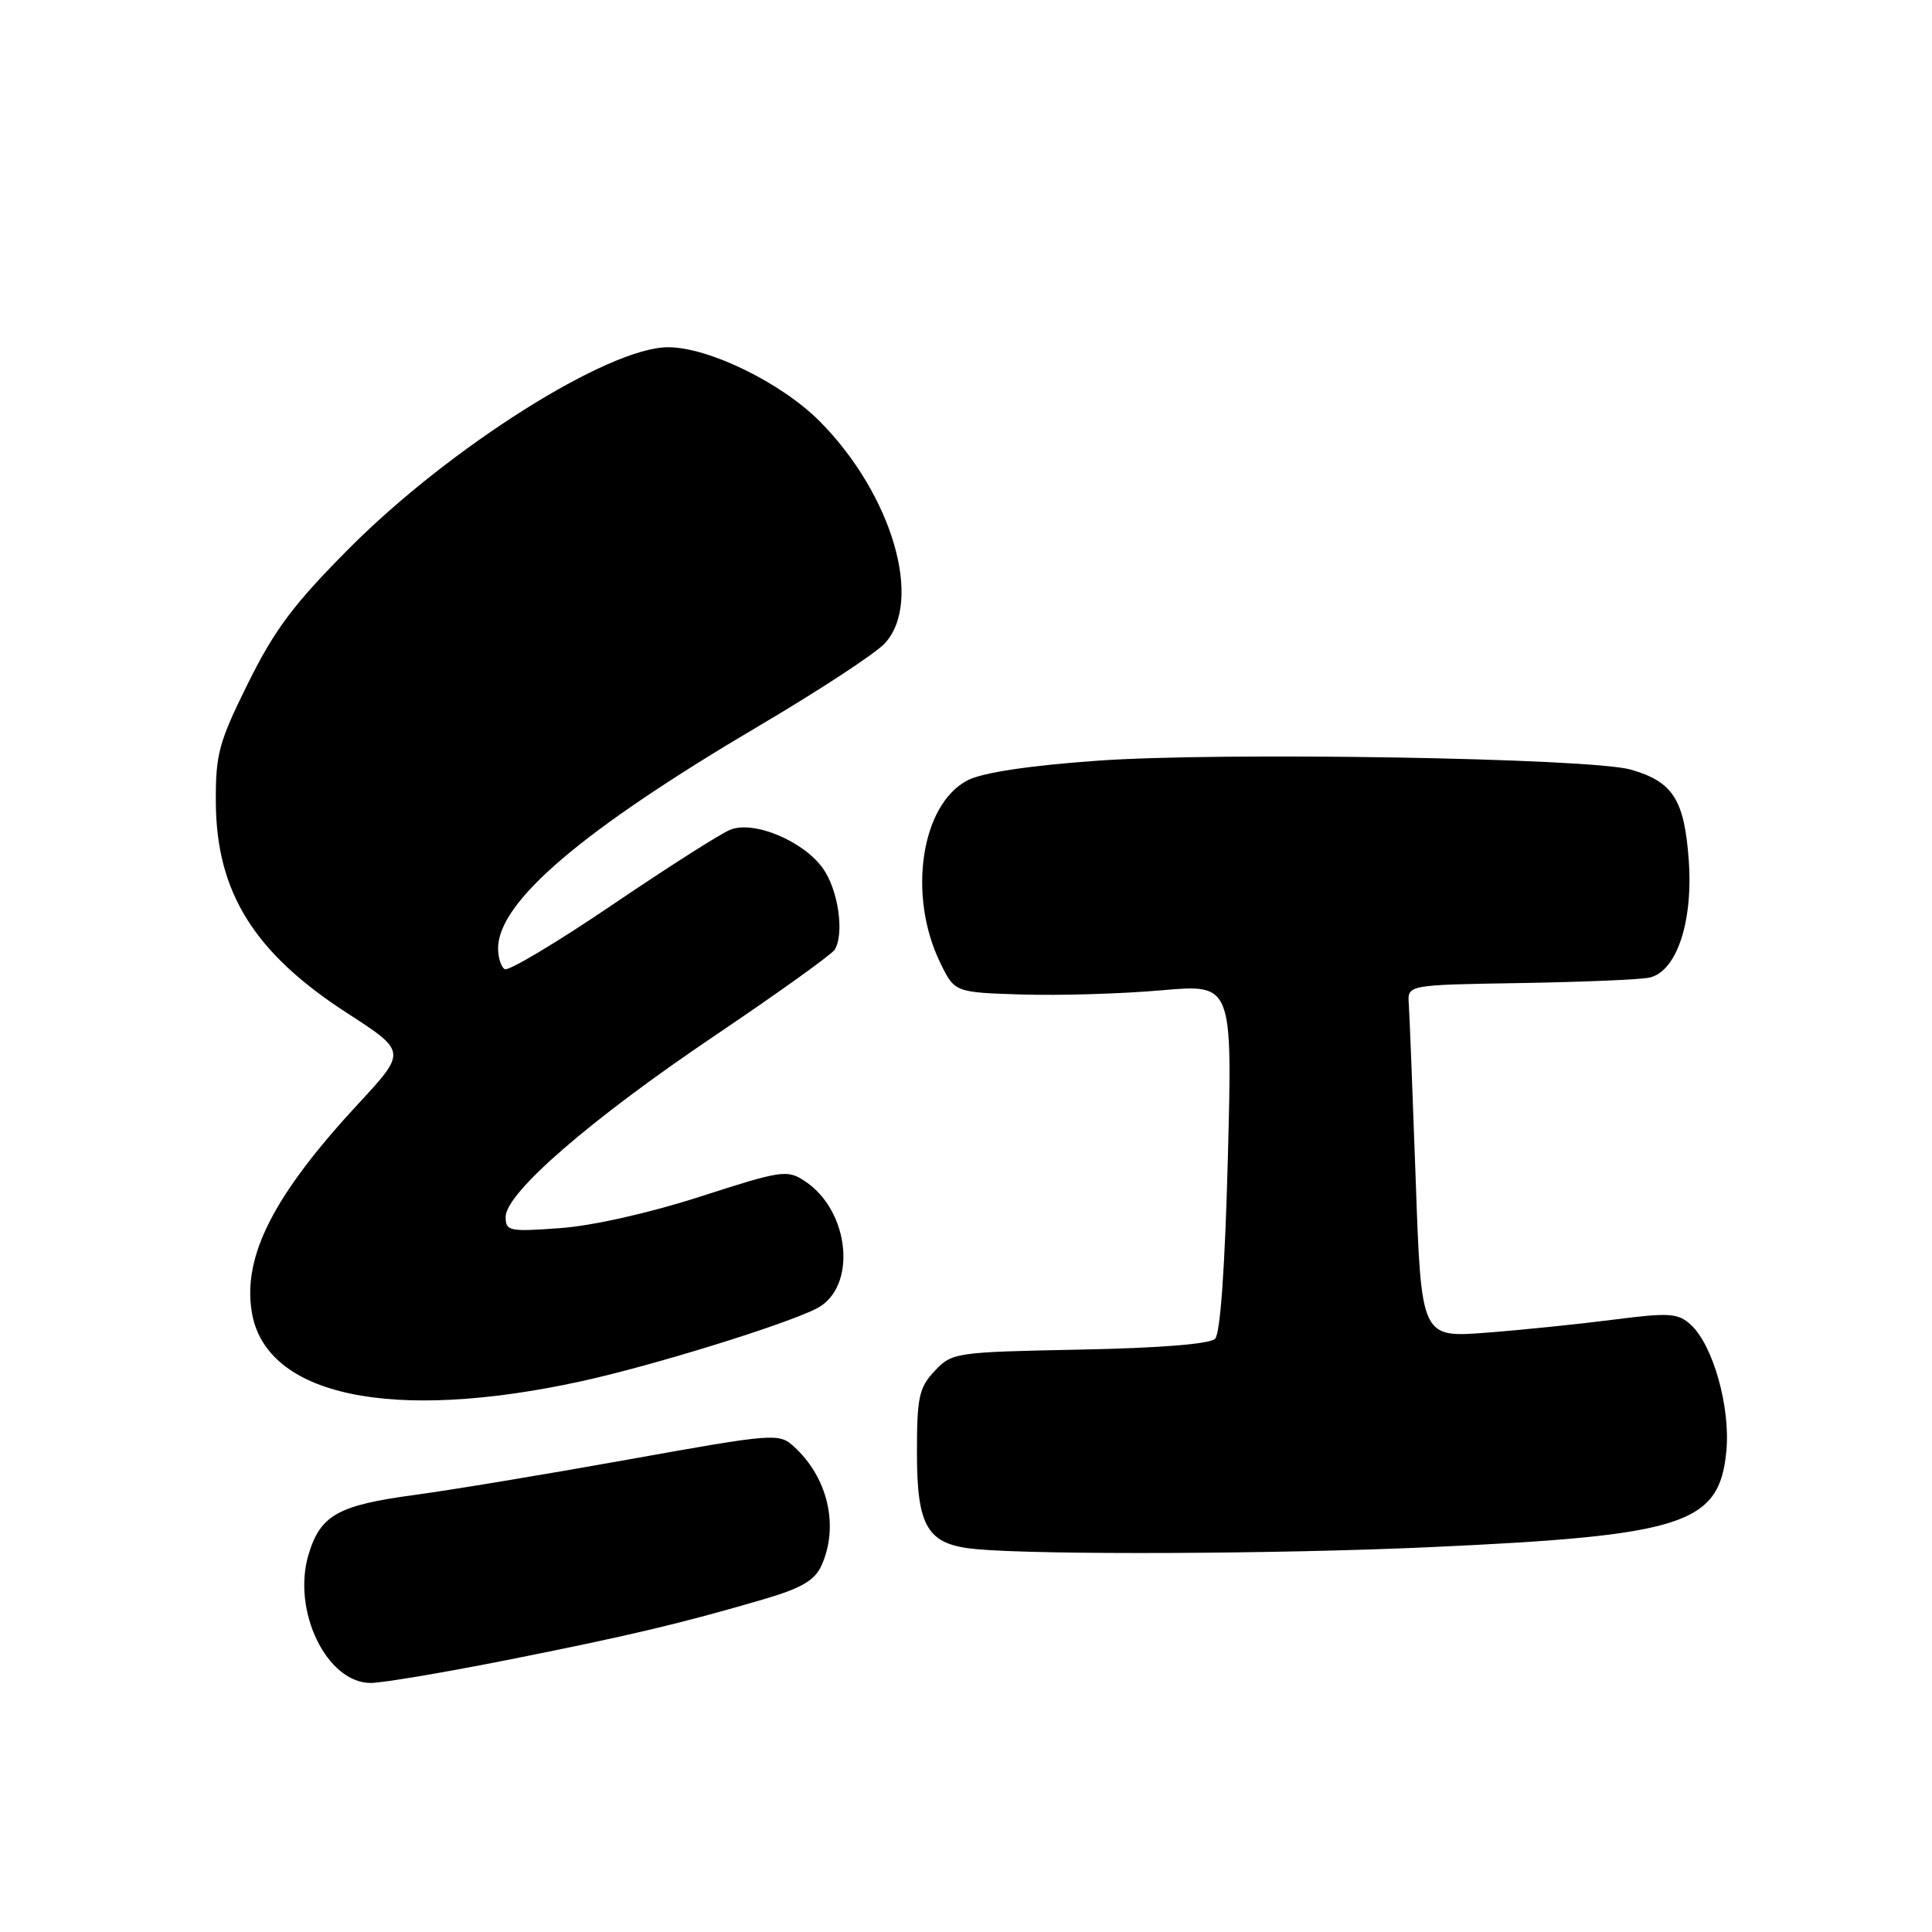 <?xml version="1.0" encoding="UTF-8" standalone="no"?>
<!DOCTYPE svg PUBLIC "-//W3C//DTD SVG 1.1//EN" "http://www.w3.org/Graphics/SVG/1.1/DTD/svg11.dtd" >
<svg xmlns="http://www.w3.org/2000/svg" xmlns:xlink="http://www.w3.org/1999/xlink" version="1.1" viewBox="0 0 256 256">
 <g >
 <path fill="currentColor"
d=" M 67.20 219.96 C 83.30 216.76 90.27 215.11 101.09 211.94 C 106.18 210.45 107.94 209.43 108.84 207.46 C 111.21 202.24 109.71 195.77 105.18 191.66 C 103.21 189.88 102.61 189.92 83.33 193.38 C 72.42 195.34 59.67 197.45 55.00 198.08 C 44.77 199.45 42.45 200.75 40.88 206.00 C 38.66 213.43 43.29 223.00 49.12 223.00 C 50.65 223.00 58.78 221.63 67.20 219.96 Z  M 189.17 205.02 C 223.17 203.49 227.81 202.00 228.75 192.30 C 229.31 186.46 226.98 178.20 224.02 175.52 C 222.33 173.99 221.20 173.91 213.81 174.86 C 209.24 175.45 201.64 176.23 196.91 176.59 C 188.32 177.25 188.32 177.25 187.59 156.37 C 187.18 144.89 186.77 134.38 186.67 133.00 C 186.50 130.50 186.50 130.50 201.50 130.26 C 209.75 130.12 217.44 129.80 218.59 129.53 C 222.17 128.70 224.35 122.16 223.77 114.01 C 223.19 105.96 221.68 103.58 216.10 101.98 C 210.74 100.44 161.67 99.62 145.38 100.80 C 136.30 101.45 130.17 102.38 128.22 103.39 C 122.04 106.58 120.23 118.65 124.59 127.58 C 126.50 131.50 126.50 131.50 135.50 131.78 C 140.45 131.93 148.73 131.68 153.90 131.22 C 163.30 130.39 163.30 130.39 162.70 153.34 C 162.32 167.93 161.70 176.70 161.00 177.40 C 160.32 178.09 153.57 178.63 143.05 178.83 C 126.57 179.16 126.14 179.22 123.85 181.66 C 121.77 183.87 121.50 185.13 121.50 192.48 C 121.50 202.42 122.89 204.68 129.36 205.27 C 137.88 206.05 169.20 205.92 189.17 205.02 Z  M 77.00 183.03 C 86.40 180.98 103.99 175.54 108.21 173.38 C 113.61 170.61 112.66 160.44 106.62 156.49 C 104.30 154.96 103.55 155.08 92.83 158.54 C 86.11 160.71 78.55 162.42 74.25 162.73 C 67.47 163.23 67.00 163.13 67.00 161.25 C 67.00 158.07 78.24 148.33 94.80 137.17 C 103.09 131.58 110.20 126.48 110.60 125.84 C 111.91 123.71 111.08 117.92 109.04 115.06 C 106.46 111.44 99.89 108.69 96.77 109.94 C 95.52 110.43 88.48 114.92 81.13 119.90 C 73.77 124.89 67.36 128.72 66.88 128.42 C 66.39 128.13 66.00 126.89 66.00 125.67 C 66.00 119.49 77.14 110.00 100.71 96.10 C 108.52 91.49 115.95 86.62 117.21 85.28 C 122.40 79.74 118.23 65.49 108.59 55.80 C 103.49 50.69 93.87 46.00 88.50 46.01 C 80.58 46.04 59.67 59.22 46.36 72.57 C 38.94 80.02 36.42 83.37 32.89 90.48 C 28.97 98.40 28.56 99.92 28.60 106.37 C 28.68 118.25 33.70 126.29 46.00 134.24 C 53.88 139.34 53.88 139.34 47.49 146.24 C 36.28 158.34 32.15 166.40 33.36 173.84 C 35.17 184.98 51.89 188.50 77.00 183.03 Z "/>
</g>
</svg>